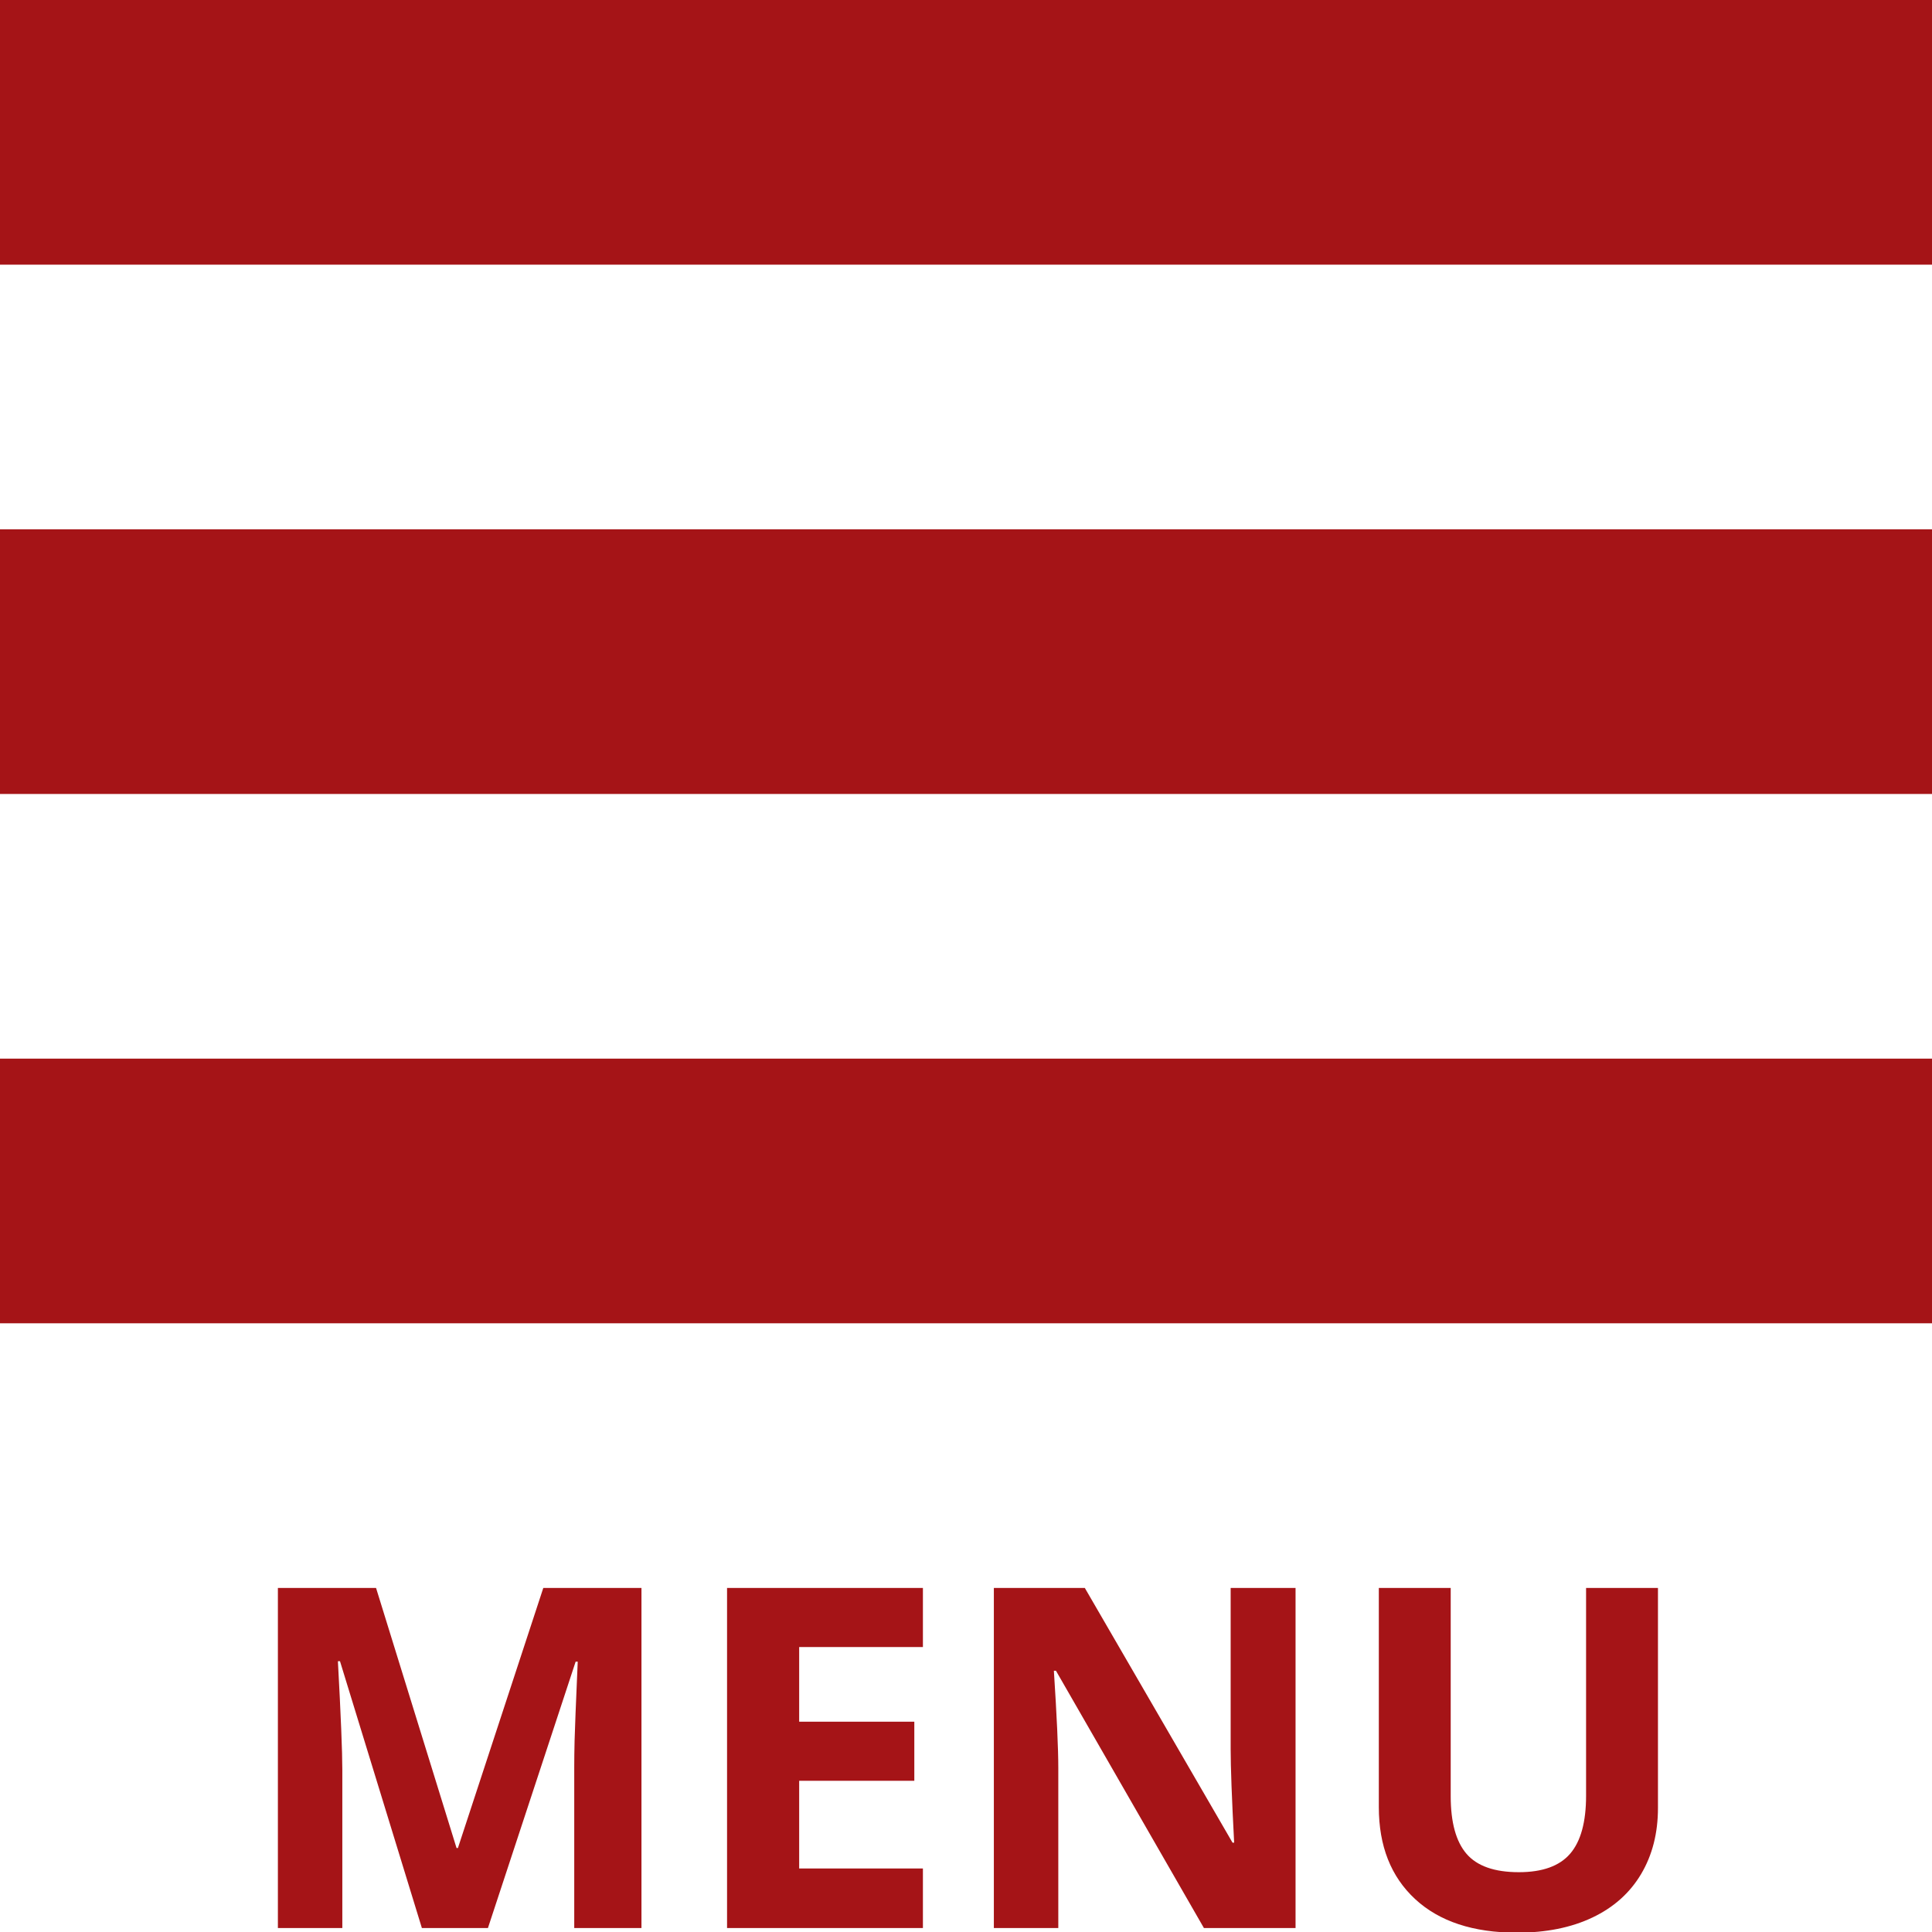 <?xml version="1.0" encoding="UTF-8"?>
<svg width="146px" height="146px" viewBox="0 0 146 146" version="1.1" xmlns="http://www.w3.org/2000/svg" xmlns:xlink="http://www.w3.org/1999/xlink">
    <!-- Generator: Sketch 50.2 (55047) - http://www.bohemiancoding.com/sketch -->
    <title>Artboard</title>
    <desc>Created with Sketch.</desc>
    <defs></defs>
    <g id="Artboard" stroke="none" stroke-width="1" fill="none" fill-rule="evenodd">
        <rect id="Rectangle" fill="#A51417" x="0" y="0" width="146" height="20"></rect>
        <rect id="Rectangle" fill="#A51417" x="0" y="40" width="146" height="20"></rect>
        <rect id="Rectangle" fill="#A51417" x="0" y="80" width="146" height="20"></rect>
        <path d="M31.881,145.699 L25.693,125.537 L25.535,125.537 C25.758,129.639 25.869,132.375 25.869,133.746 L25.869,145.699 L21,145.699 L21,120 L28.418,120 L34.5,139.652 L34.605,139.652 L41.057,120 L48.475,120 L48.475,145.699 L43.395,145.699 L43.395,133.535 C43.395,132.961 43.403,132.299 43.421,131.549 C43.438,130.799 43.518,128.807 43.658,125.572 L43.5,125.572 L36.873,145.699 L31.881,145.699 Z M69.744,145.699 L54.943,145.699 L54.943,120 L69.744,120 L69.744,124.465 L60.393,124.465 L60.393,130.107 L69.094,130.107 L69.094,134.572 L60.393,134.572 L60.393,141.199 L69.744,141.199 L69.744,145.699 Z M97.904,145.699 L90.979,145.699 L79.799,126.258 L79.641,126.258 C79.863,129.691 79.975,132.141 79.975,133.605 L79.975,145.699 L75.105,145.699 L75.105,120 L81.979,120 L93.141,139.248 L93.264,139.248 C93.088,135.908 93,133.547 93,132.164 L93,120 L97.904,120 L97.904,145.699 Z M125.291,120 L125.291,136.629 C125.291,138.527 124.866,140.191 124.017,141.621 C123.167,143.051 121.939,144.146 120.334,144.908 C118.729,145.67 116.83,146.051 114.639,146.051 C111.334,146.051 108.768,145.204 106.939,143.511 C105.111,141.817 104.197,139.5 104.197,136.559 L104.197,120 L109.629,120 L109.629,135.732 C109.629,137.713 110.027,139.166 110.824,140.092 C111.621,141.018 112.939,141.48 114.779,141.48 C116.561,141.48 117.853,141.015 118.655,140.083 C119.458,139.151 119.859,137.689 119.859,135.697 L119.859,120 L125.291,120 Z" id="MENU" fill="#A51417"></path>
    </g>
</svg>